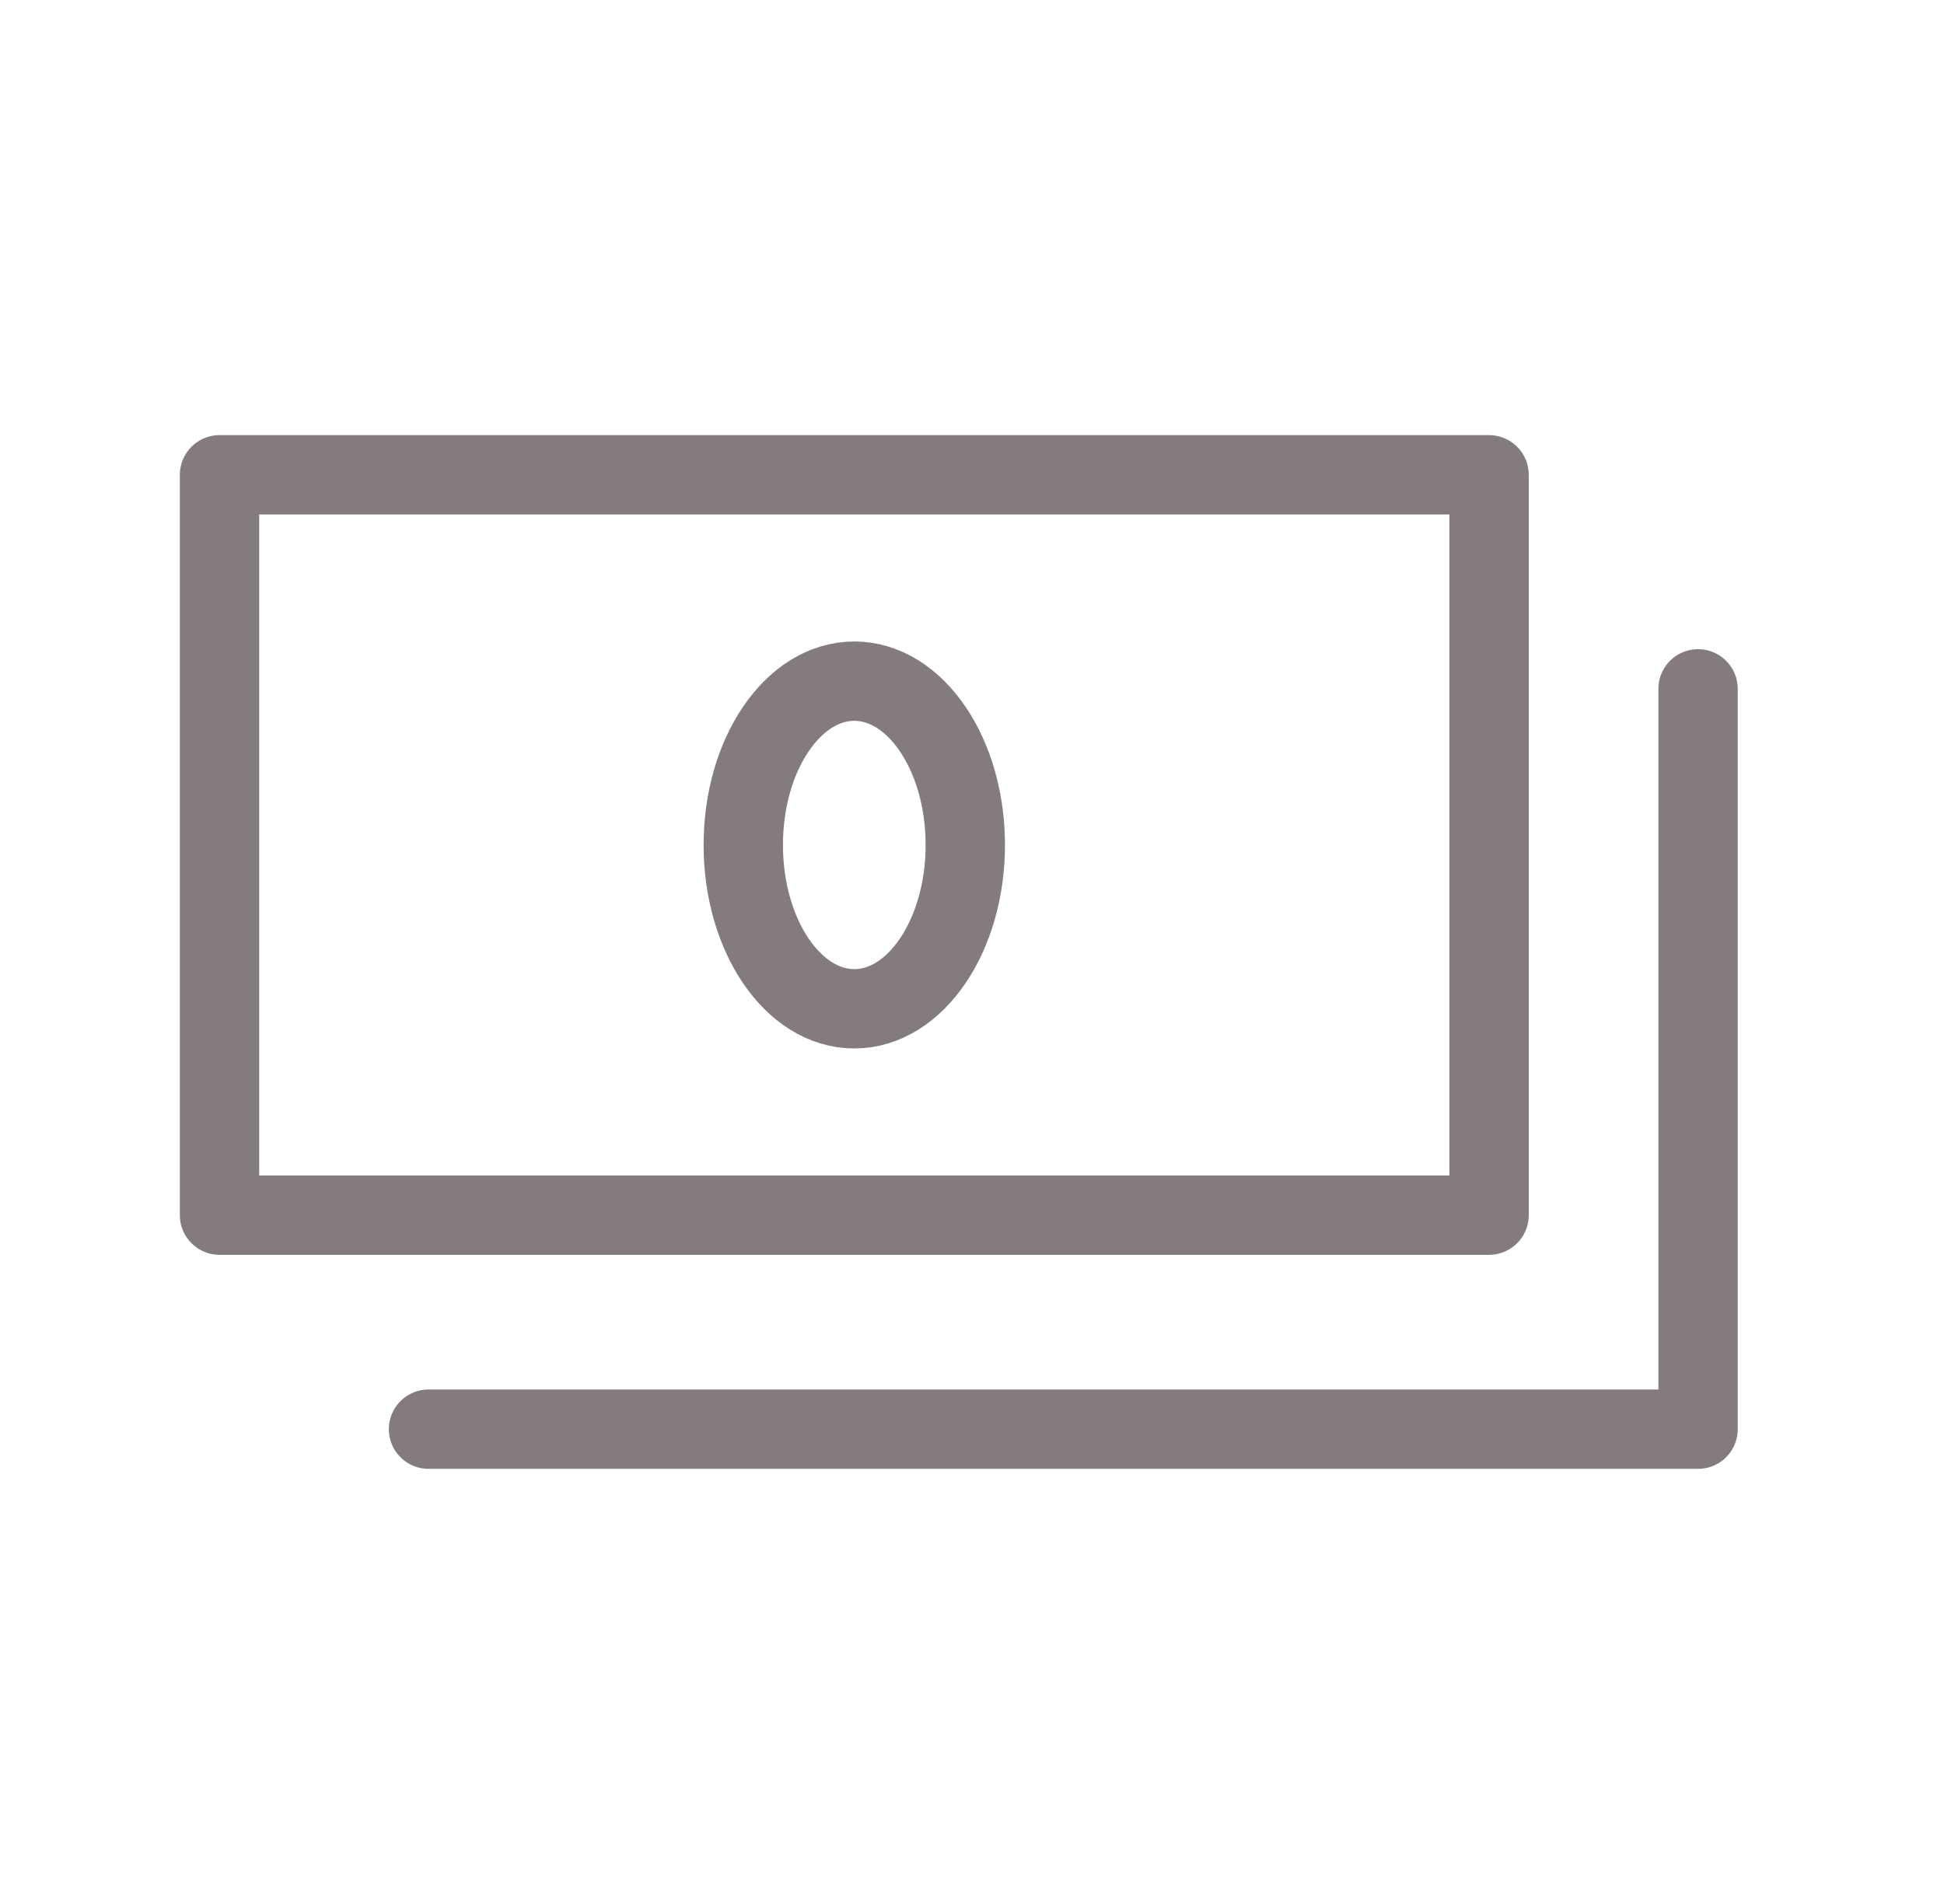 <svg width="49" height="48" viewBox="0 0 49 48" fill="none" xmlns="http://www.w3.org/2000/svg">
<path d="M42.801 17.366V36.03H10.801M5.533 11.97H37.533V30.634H5.533V11.97ZM24.331 21.302C24.331 23.583 23.078 25.432 21.533 25.432C19.987 25.432 18.735 23.583 18.735 21.302C18.735 19.021 19.987 17.172 21.533 17.172C23.078 17.172 24.331 19.021 24.331 21.302Z" stroke="#847C7C" stroke-width="2" stroke-miterlimit="10" stroke-linecap="round" stroke-linejoin="round"/>
</svg>
